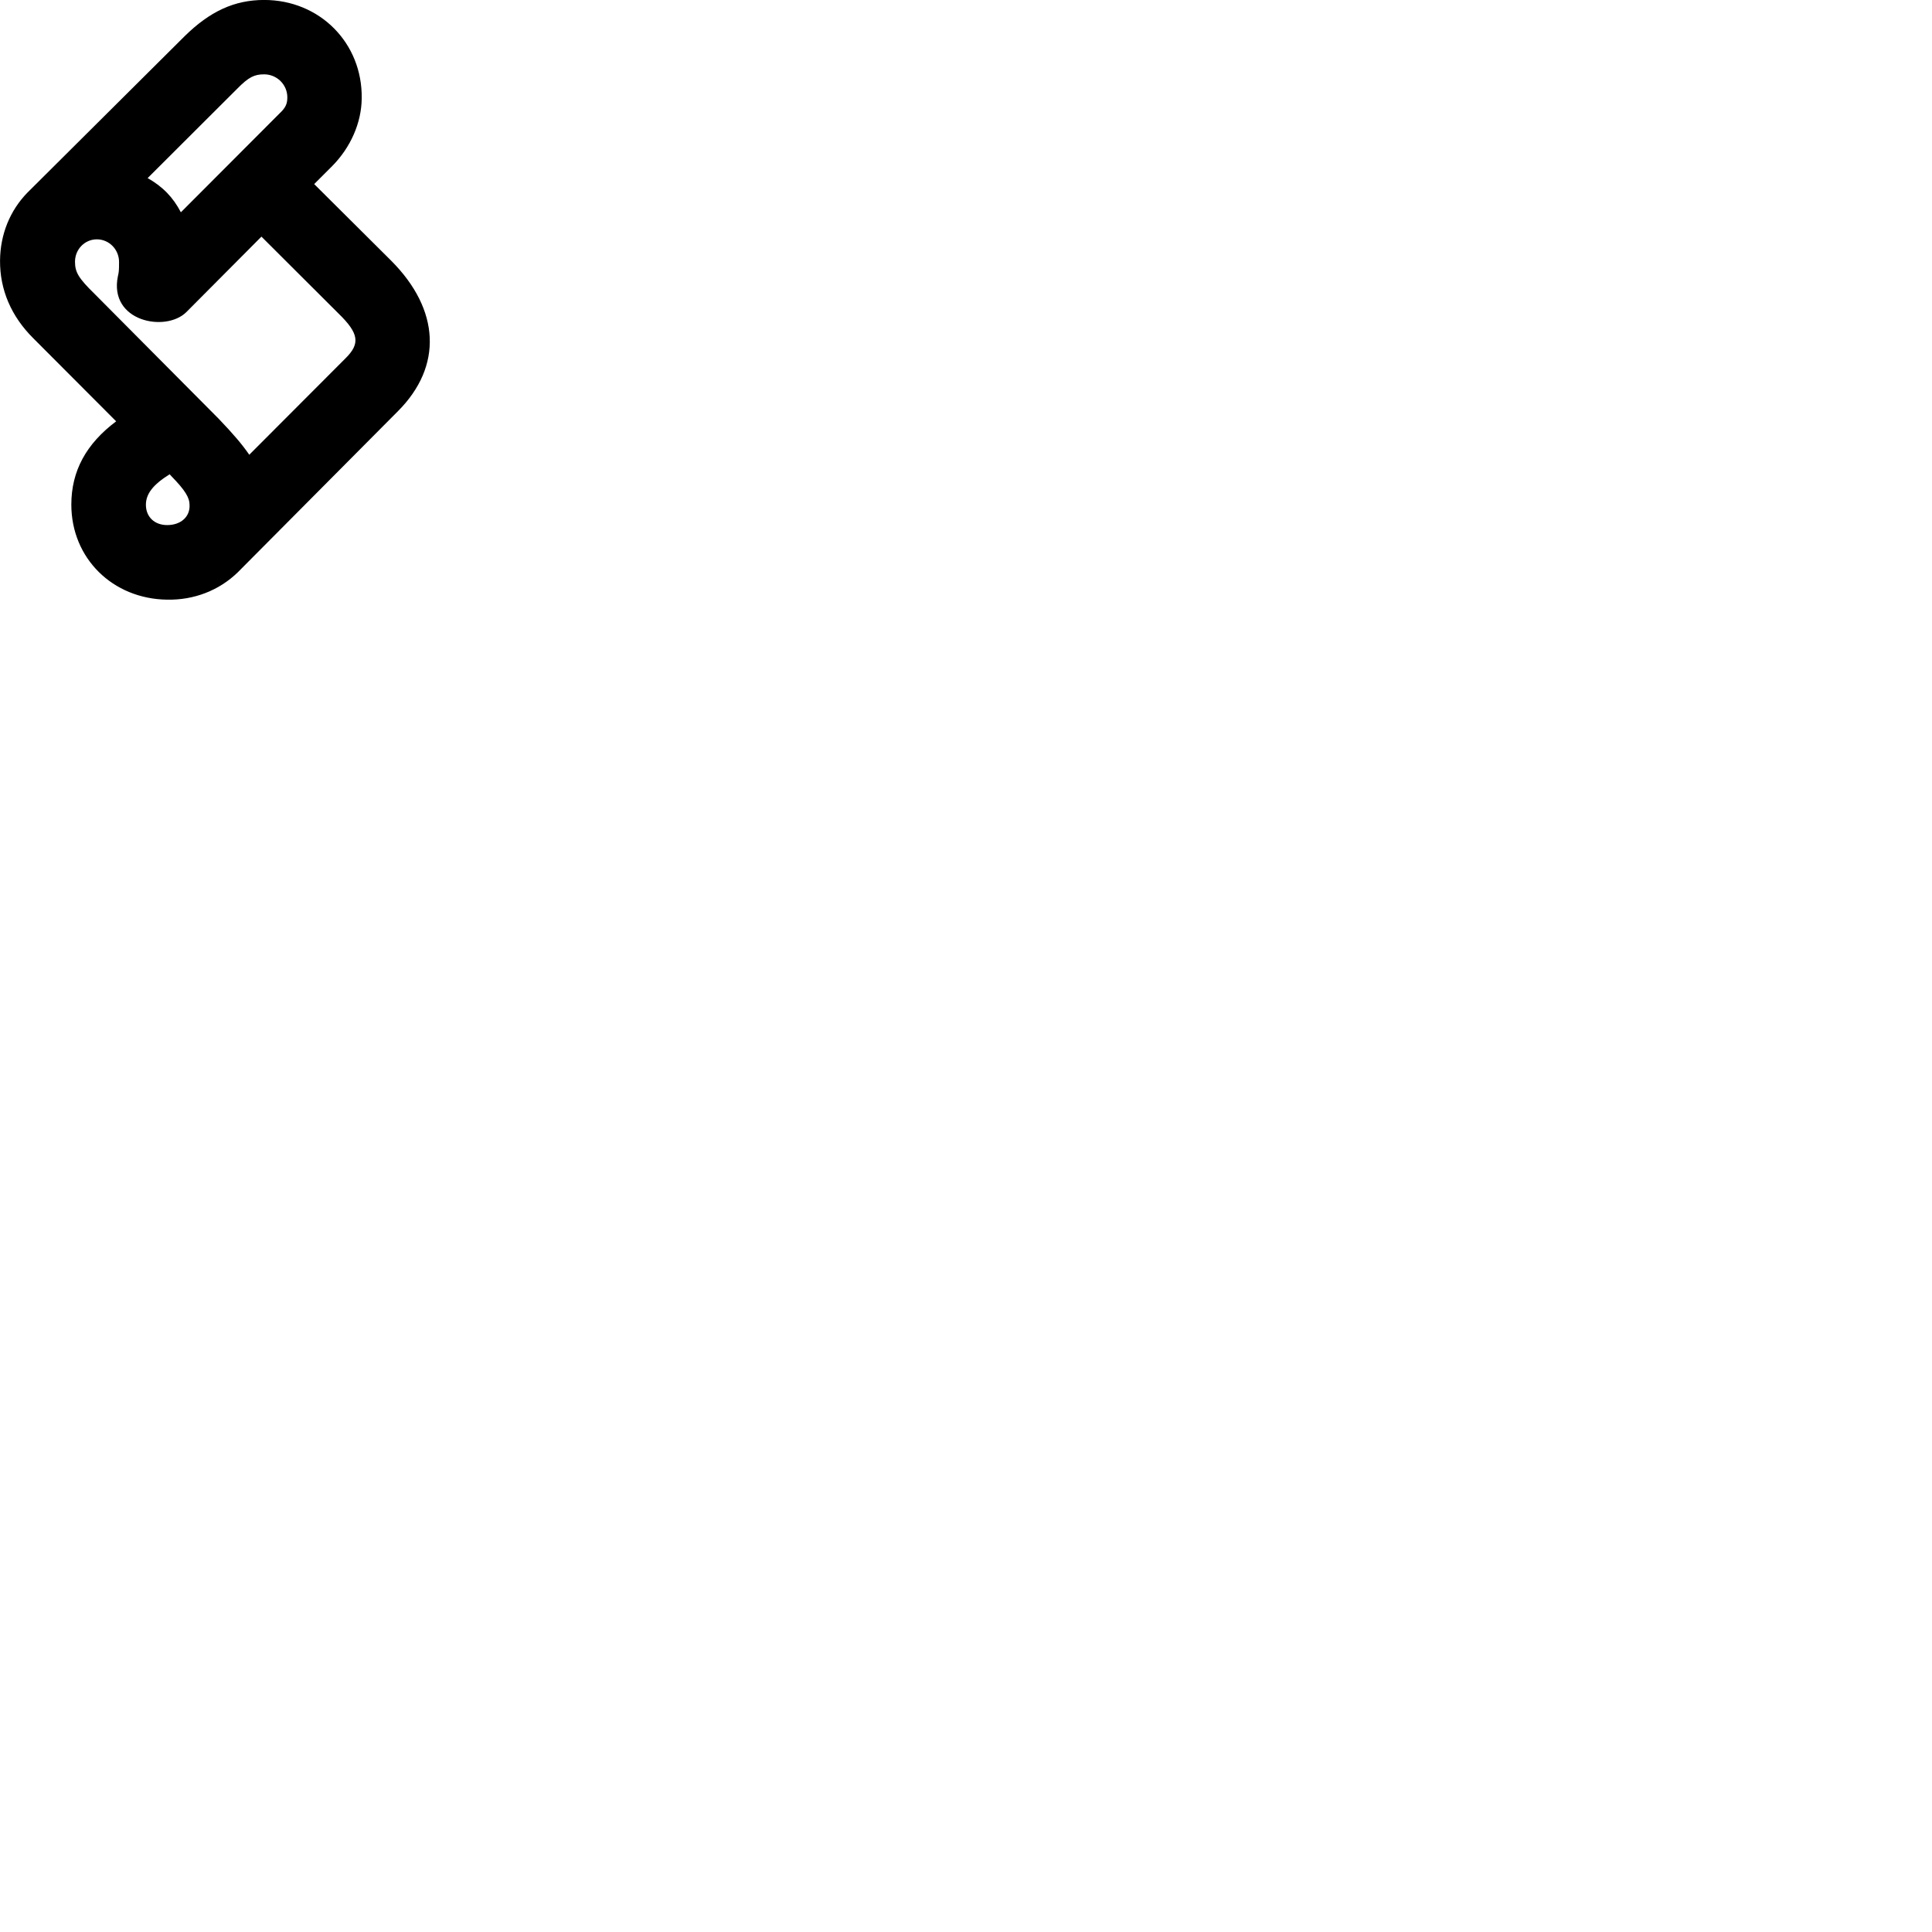 
        <svg xmlns="http://www.w3.org/2000/svg" viewBox="0 0 100 100">
            <path d="M0.002 13.488C-0.008 14.988 0.572 16.368 1.732 17.518L6.012 21.808C4.452 22.978 3.692 24.388 3.692 26.118C3.692 28.898 5.832 30.998 8.642 31.038C10.042 31.068 11.342 30.558 12.302 29.628L20.602 21.278C22.912 18.958 22.782 16.038 20.252 13.498L16.262 9.528L17.192 8.598C18.152 7.628 18.712 6.348 18.722 5.088C18.762 2.228 16.552 -0.002 13.672 -0.002C12.132 -0.002 10.862 0.588 9.552 1.878L1.422 9.968C0.512 10.898 0.012 12.138 0.002 13.488ZM7.642 9.218L12.272 4.598C12.872 3.988 13.162 3.848 13.672 3.848C14.332 3.848 14.872 4.378 14.872 5.038C14.872 5.378 14.782 5.578 14.462 5.878L9.362 10.988C8.962 10.218 8.422 9.658 7.642 9.218ZM3.882 13.548C3.882 12.898 4.392 12.388 5.012 12.388C5.652 12.388 6.162 12.918 6.162 13.558C6.162 14.008 6.152 14.088 6.102 14.298C5.622 16.638 8.562 17.218 9.642 16.158L13.532 12.248L17.522 16.228C18.582 17.258 18.652 17.788 17.882 18.548L12.902 23.538C12.542 23.008 12.032 22.418 11.322 21.678L4.902 15.218C4.062 14.398 3.882 14.088 3.882 13.548ZM7.552 26.128C7.552 25.568 7.912 25.088 8.782 24.548L8.872 24.648C9.582 25.378 9.812 25.748 9.812 26.148C9.832 26.758 9.352 27.178 8.652 27.178C8.002 27.178 7.552 26.758 7.552 26.128Z" />
        </svg>
    